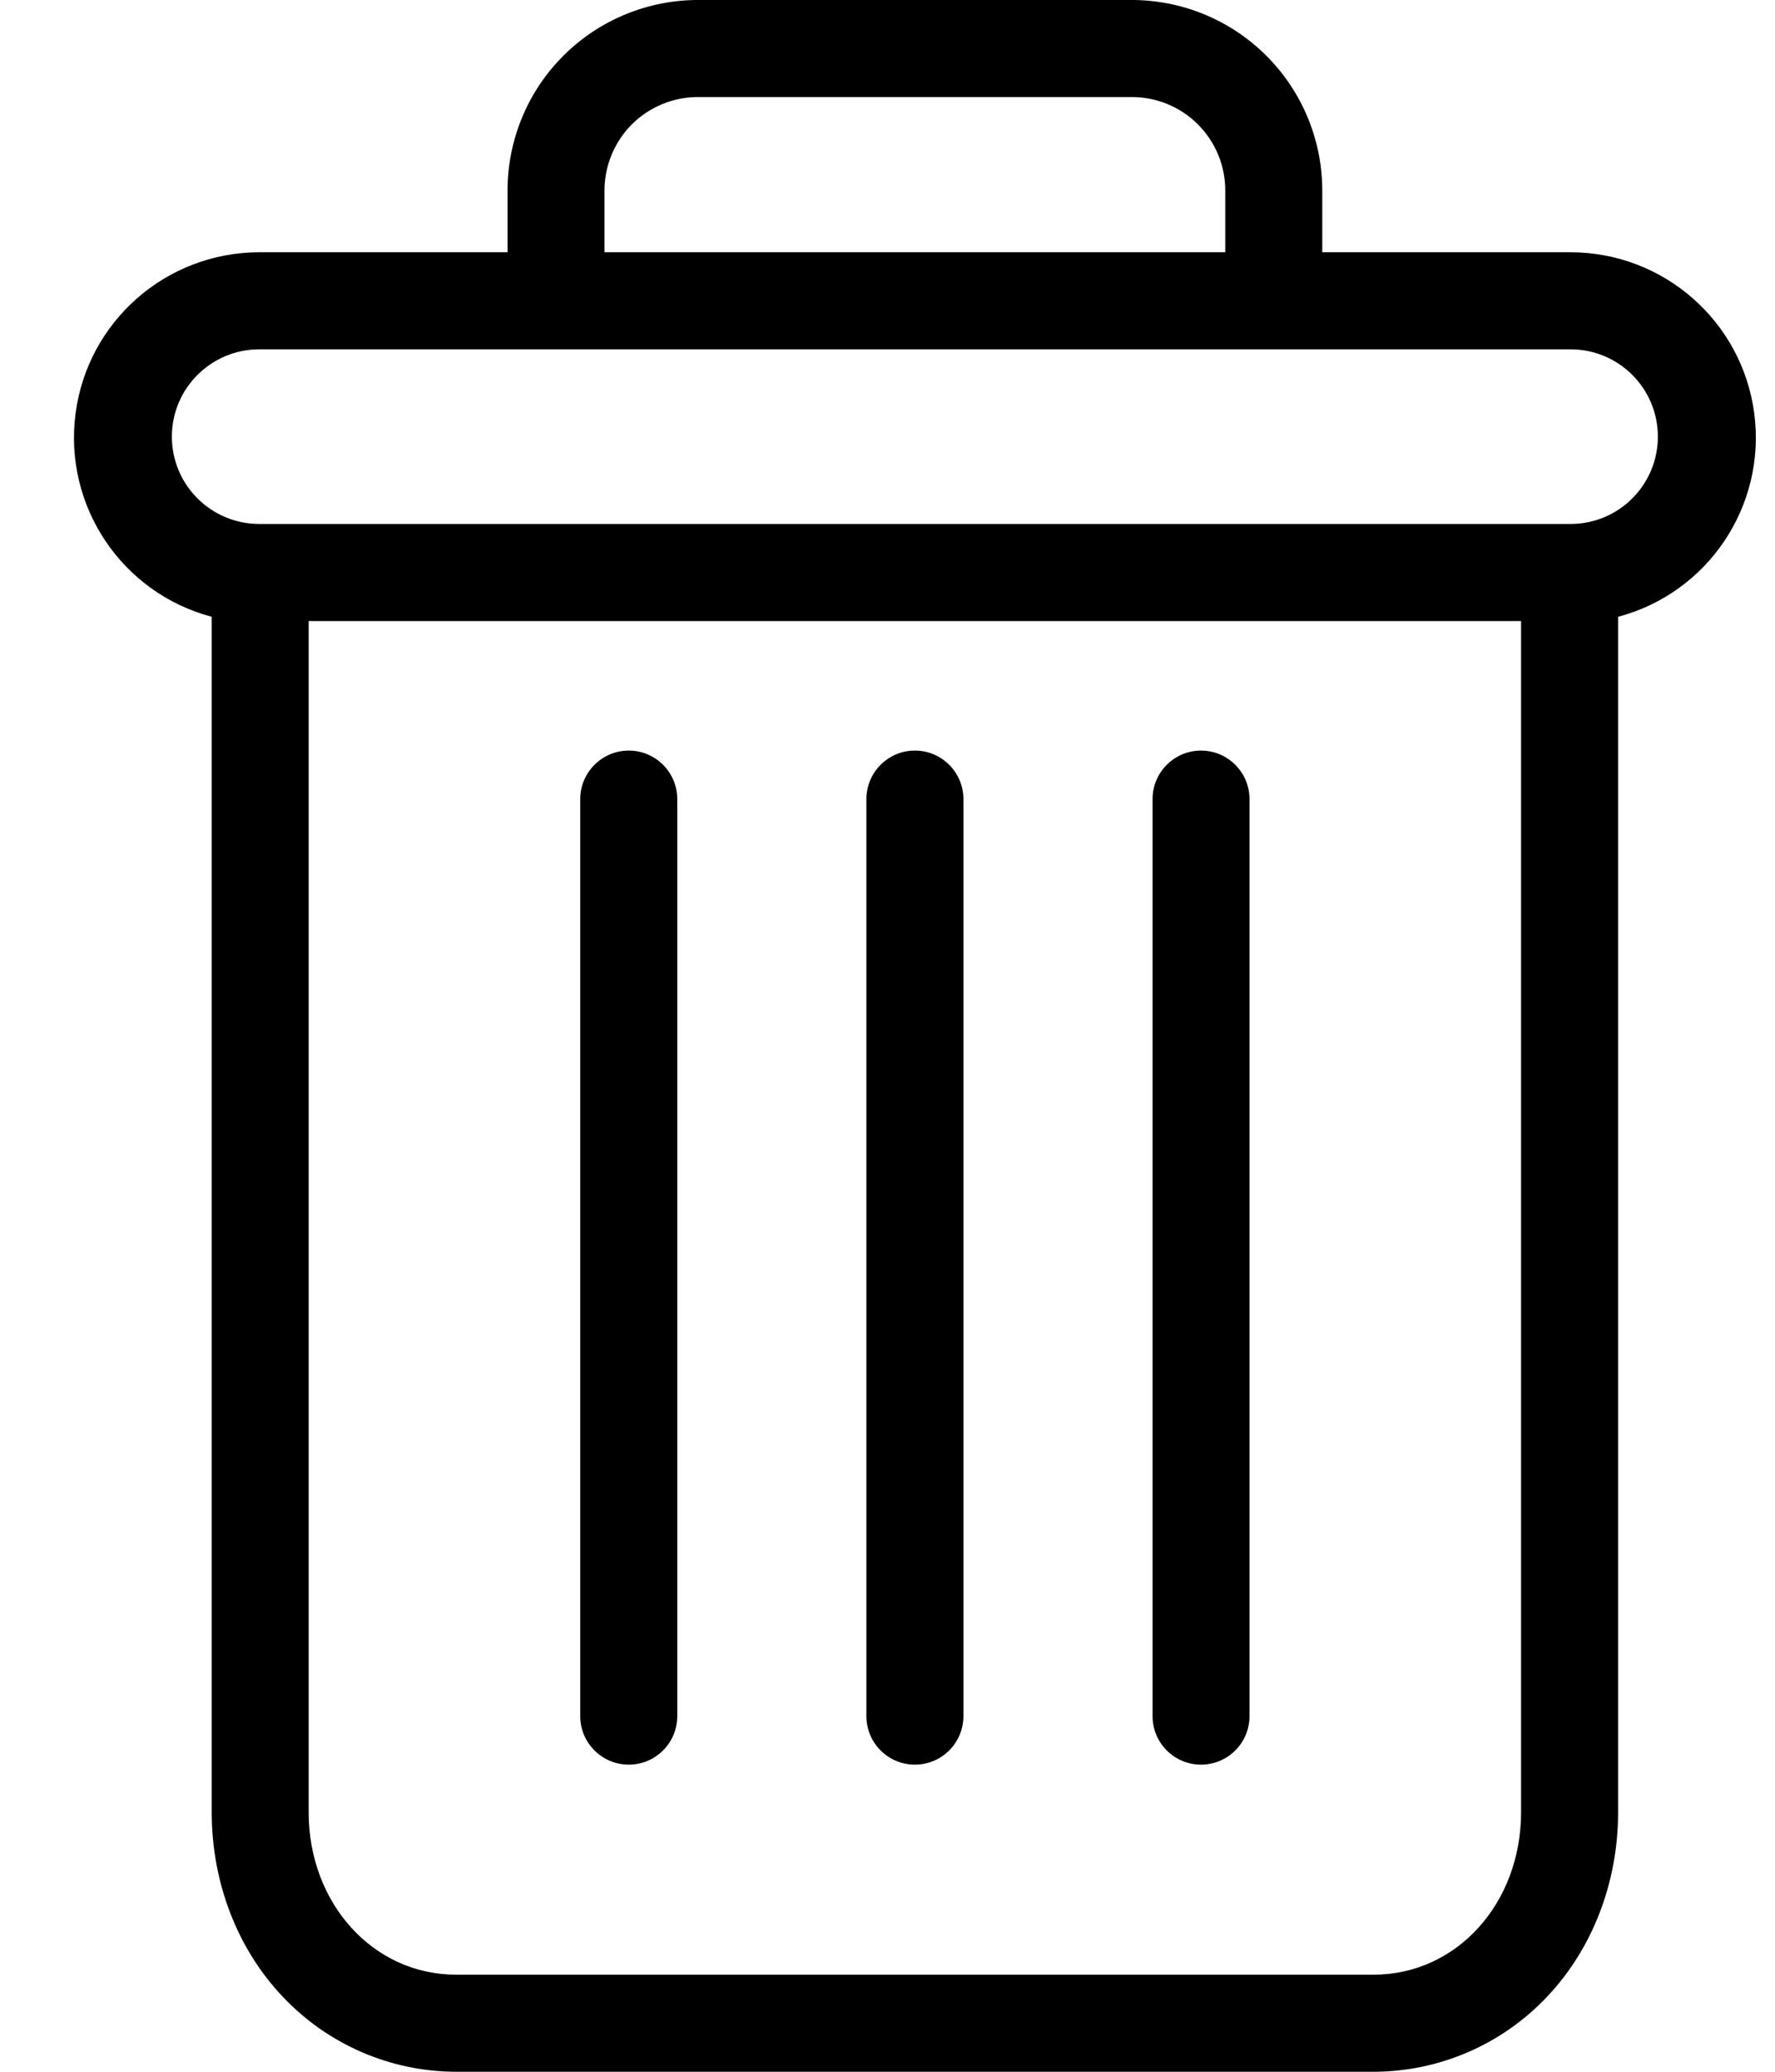<?xml version="1.0" encoding="UTF-8"?>
<svg width="18px" height="21px" viewBox="0 0 18 21" version="1.1" xmlns="http://www.w3.org/2000/svg" xmlns:xlink="http://www.w3.org/1999/xlink">
    <title>Delete Button</title>
    <g id="Page-1" stroke="none" stroke-width="1" fill="none" fill-rule="evenodd">
        <g id="Transaction-1-Copy-6" transform="translate(-352, -115)" fill="#000000" fill-rule="nonzero">
            <g id="Group" transform="translate(351, 115)">
                <g id="delete" transform="translate(1.75, 0)">
                    <path d="M11.429,7.608 C11.158,7.608 10.938,7.829 10.938,8.1 L10.938,17.395 C10.938,17.667 11.158,17.887 11.429,17.887 C11.701,17.887 11.921,17.667 11.921,17.395 L11.921,8.1 C11.921,7.829 11.701,7.608 11.429,7.608 Z" id="Path"></path>
                    <path d="M5.626,7.608 C5.355,7.608 5.134,7.829 5.134,8.1 L5.134,17.395 C5.134,17.667 5.355,17.887 5.626,17.887 C5.898,17.887 6.118,17.667 6.118,17.395 L6.118,8.1 C6.118,7.829 5.898,7.608 5.626,7.608 Z" id="Path"></path>
                    <path d="M1.397,6.252 L1.397,18.369 C1.397,19.085 1.659,19.758 2.118,20.24 C2.575,20.724 3.21,20.999 3.875,21 L13.18,21 C13.846,20.999 14.481,20.724 14.938,20.24 C15.396,19.758 15.659,19.085 15.659,18.369 L15.659,6.252 C16.571,6.01 17.162,5.129 17.04,4.193 C16.918,3.257 16.121,2.558 15.177,2.557 L12.659,2.557 L12.659,1.943 C12.662,1.426 12.457,0.929 12.091,0.564 C11.725,0.199 11.228,-0.004 10.711,-6.46189173e-05 L6.344,-6.46189173e-05 C5.827,-0.004 5.33,0.199 4.964,0.564 C4.598,0.929 4.394,1.426 4.397,1.943 L4.397,2.557 L1.879,2.557 C0.935,2.558 0.138,3.257 0.016,4.193 C-0.106,5.129 0.485,6.01 1.397,6.252 Z M13.18,20.016 L3.875,20.016 C3.034,20.016 2.38,19.294 2.38,18.369 L2.38,6.295 L14.675,6.295 L14.675,18.369 C14.675,19.294 14.021,20.016 13.18,20.016 Z M5.38,1.943 C5.377,1.687 5.478,1.44 5.659,1.259 C5.841,1.079 6.088,0.979 6.344,0.984 L10.711,0.984 C10.968,0.979 11.215,1.079 11.396,1.259 C11.578,1.44 11.679,1.687 11.675,1.943 L11.675,2.557 L5.38,2.557 L5.38,1.943 Z M1.879,3.541 L15.177,3.541 C15.666,3.541 16.062,3.937 16.062,4.426 C16.062,4.915 15.666,5.311 15.177,5.311 L1.879,5.311 C1.39,5.311 0.993,4.915 0.993,4.426 C0.993,3.937 1.39,3.541 1.879,3.541 Z" id="Shape"></path>
                    <path d="M8.528,7.608 C8.256,7.608 8.036,7.829 8.036,8.1 L8.036,17.395 C8.036,17.667 8.256,17.887 8.528,17.887 C8.799,17.887 9.02,17.667 9.02,17.395 L9.02,8.1 C9.02,7.829 8.799,7.608 8.528,7.608 Z" id="Path"></path>
                </g>
            </g>
        </g>
    </g>
</svg>